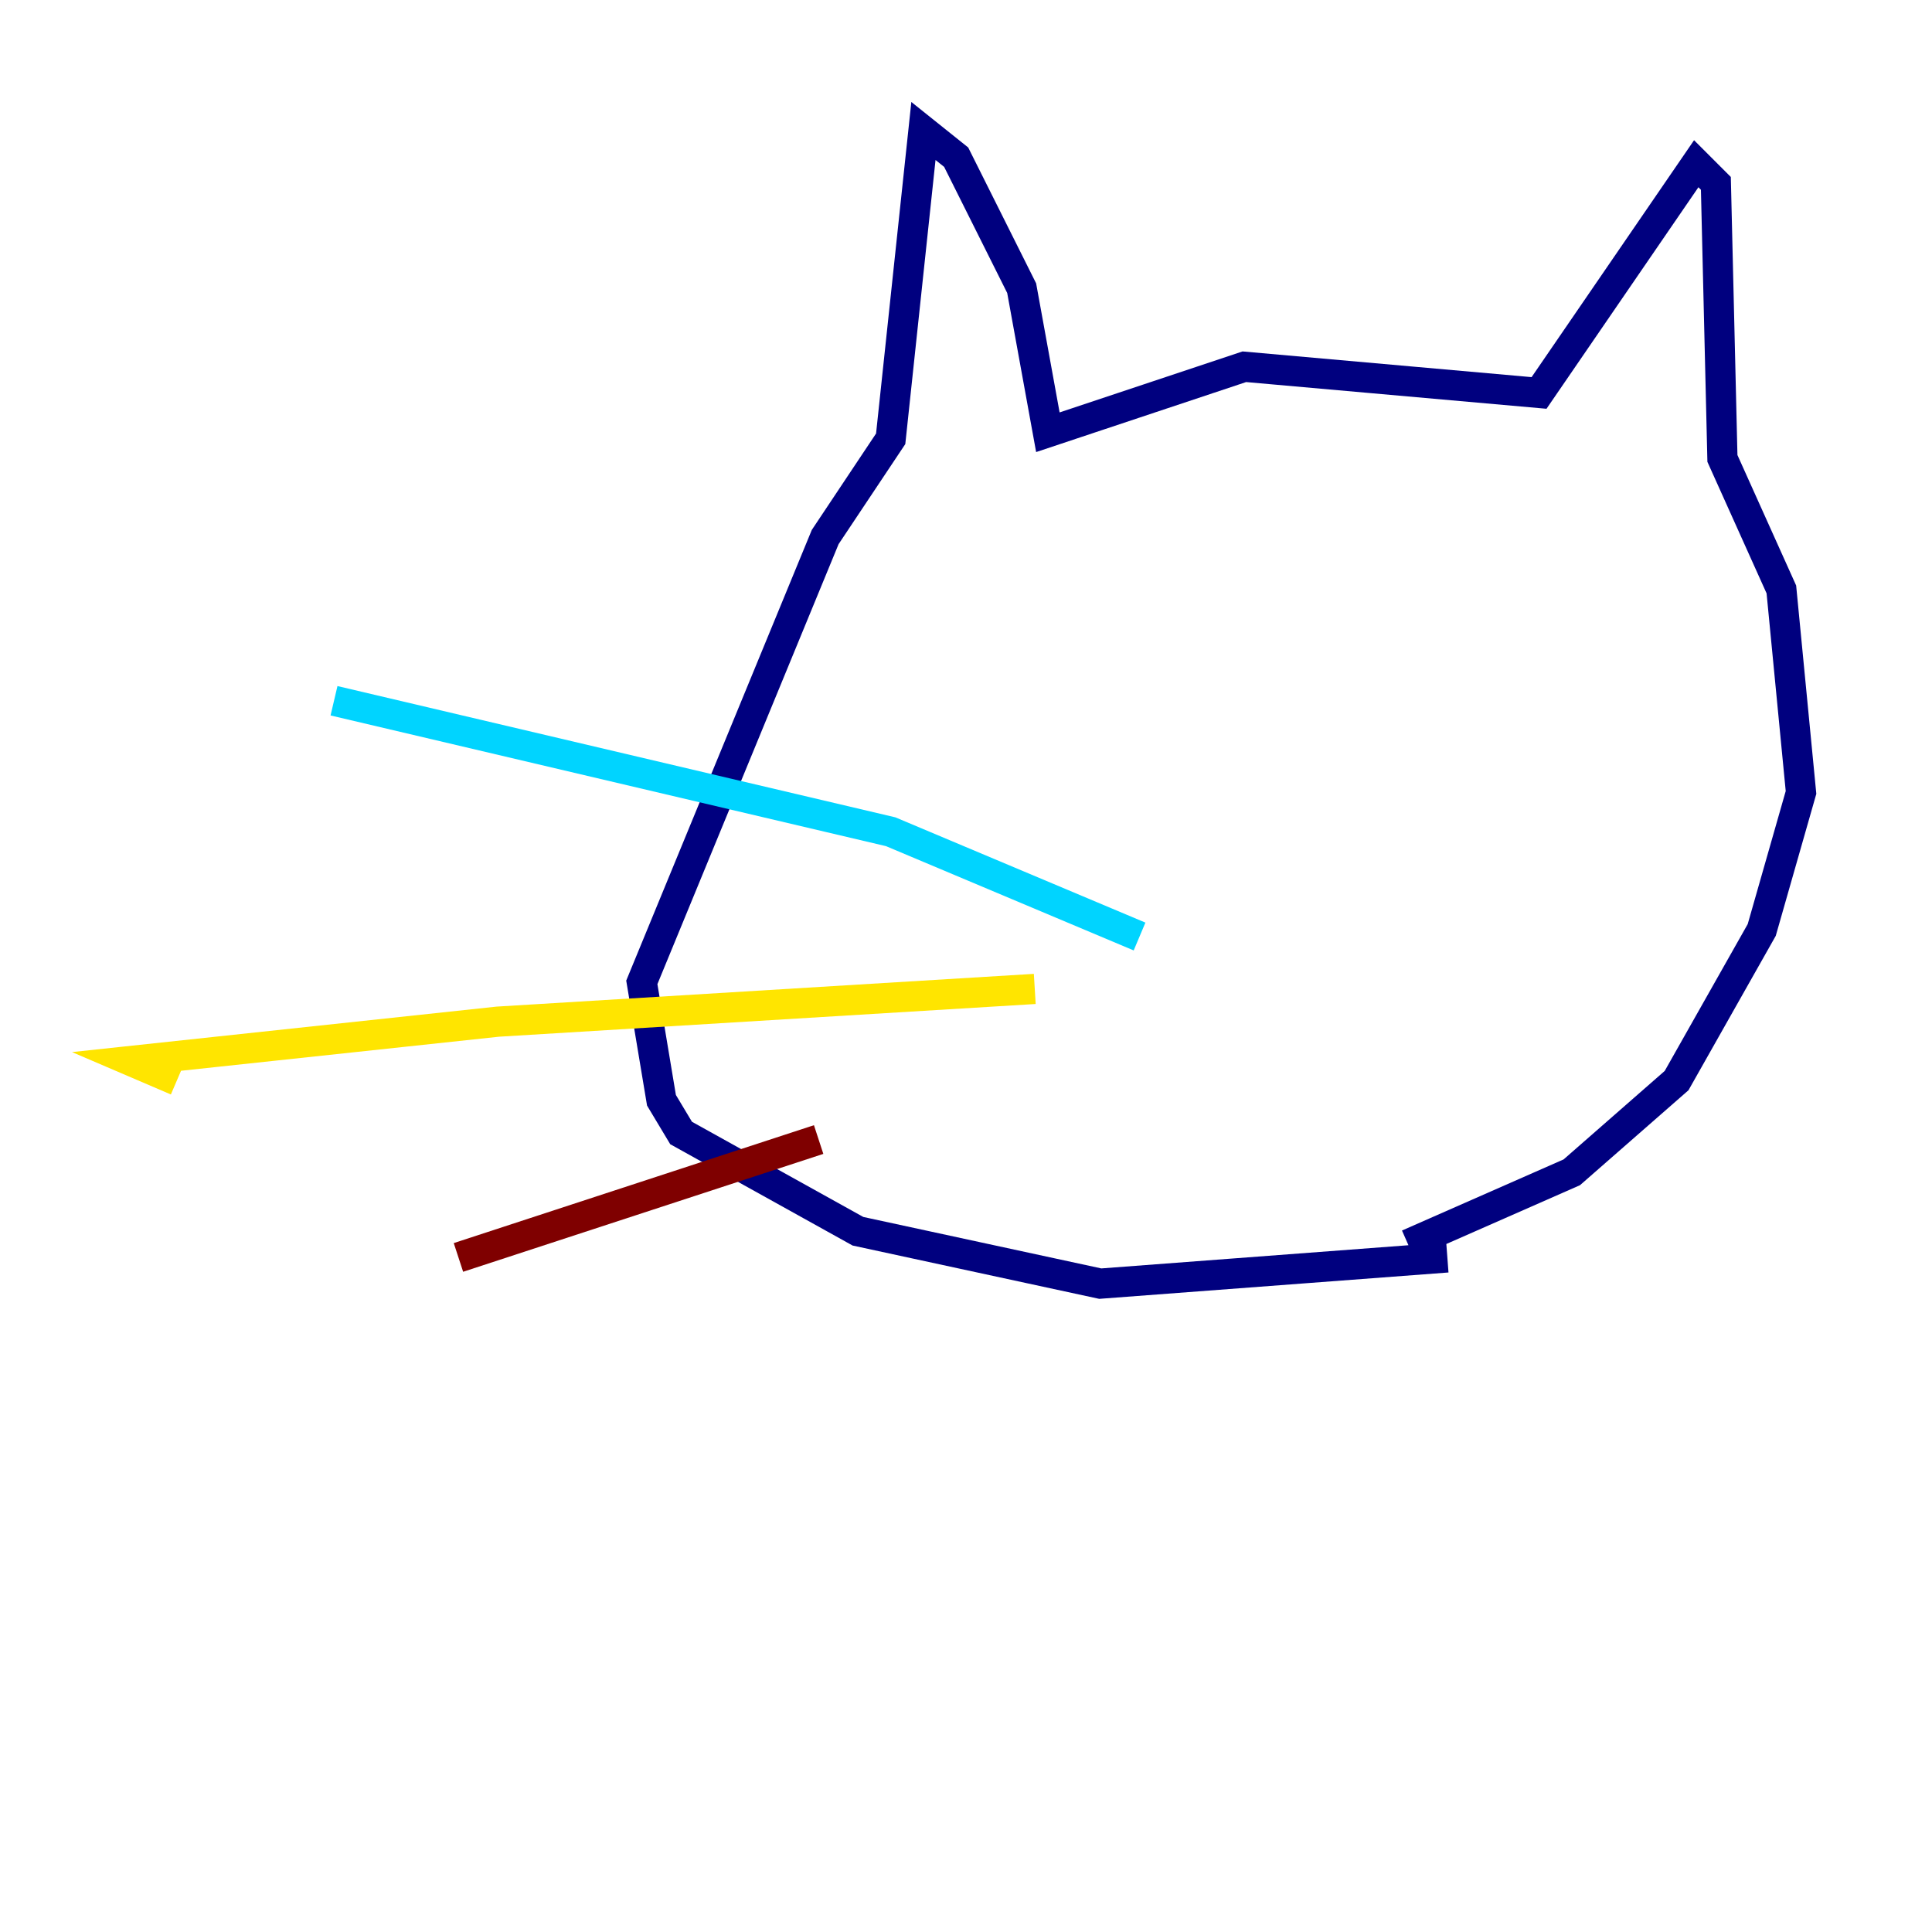 <?xml version="1.0" encoding="utf-8" ?>
<svg baseProfile="tiny" height="128" version="1.2" viewBox="0,0,128,128" width="128" xmlns="http://www.w3.org/2000/svg" xmlns:ev="http://www.w3.org/2001/xml-events" xmlns:xlink="http://www.w3.org/1999/xlink"><defs /><polyline fill="none" points="95.891,83.308 72.895,85.044 56.841,81.573 45.125,75.064 43.824,72.895 42.522,65.085 54.671,35.58 59.01,29.071 61.18,8.678 63.349,10.414 67.688,19.091 69.424,28.637 82.441,24.298 101.966,26.034 112.38,10.848 113.681,12.149 114.115,30.373 118.02,39.051 119.322,52.502 116.719,61.614 111.078,71.593 104.136,77.668 93.288,82.441" stroke="#00007f" stroke-width="2" /><polyline fill="none" points="75.498,62.047 59.01,55.105 22.129,46.427" stroke="#00d4ff" stroke-width="2" /><polyline fill="none" points="68.556,65.519 32.976,67.688 8.678,70.291 11.715,71.593" stroke="#ffe500" stroke-width="2" /><polyline fill="none" points="54.237,75.498 30.373,83.308" stroke="#7f0000" stroke-width="2" /></svg>